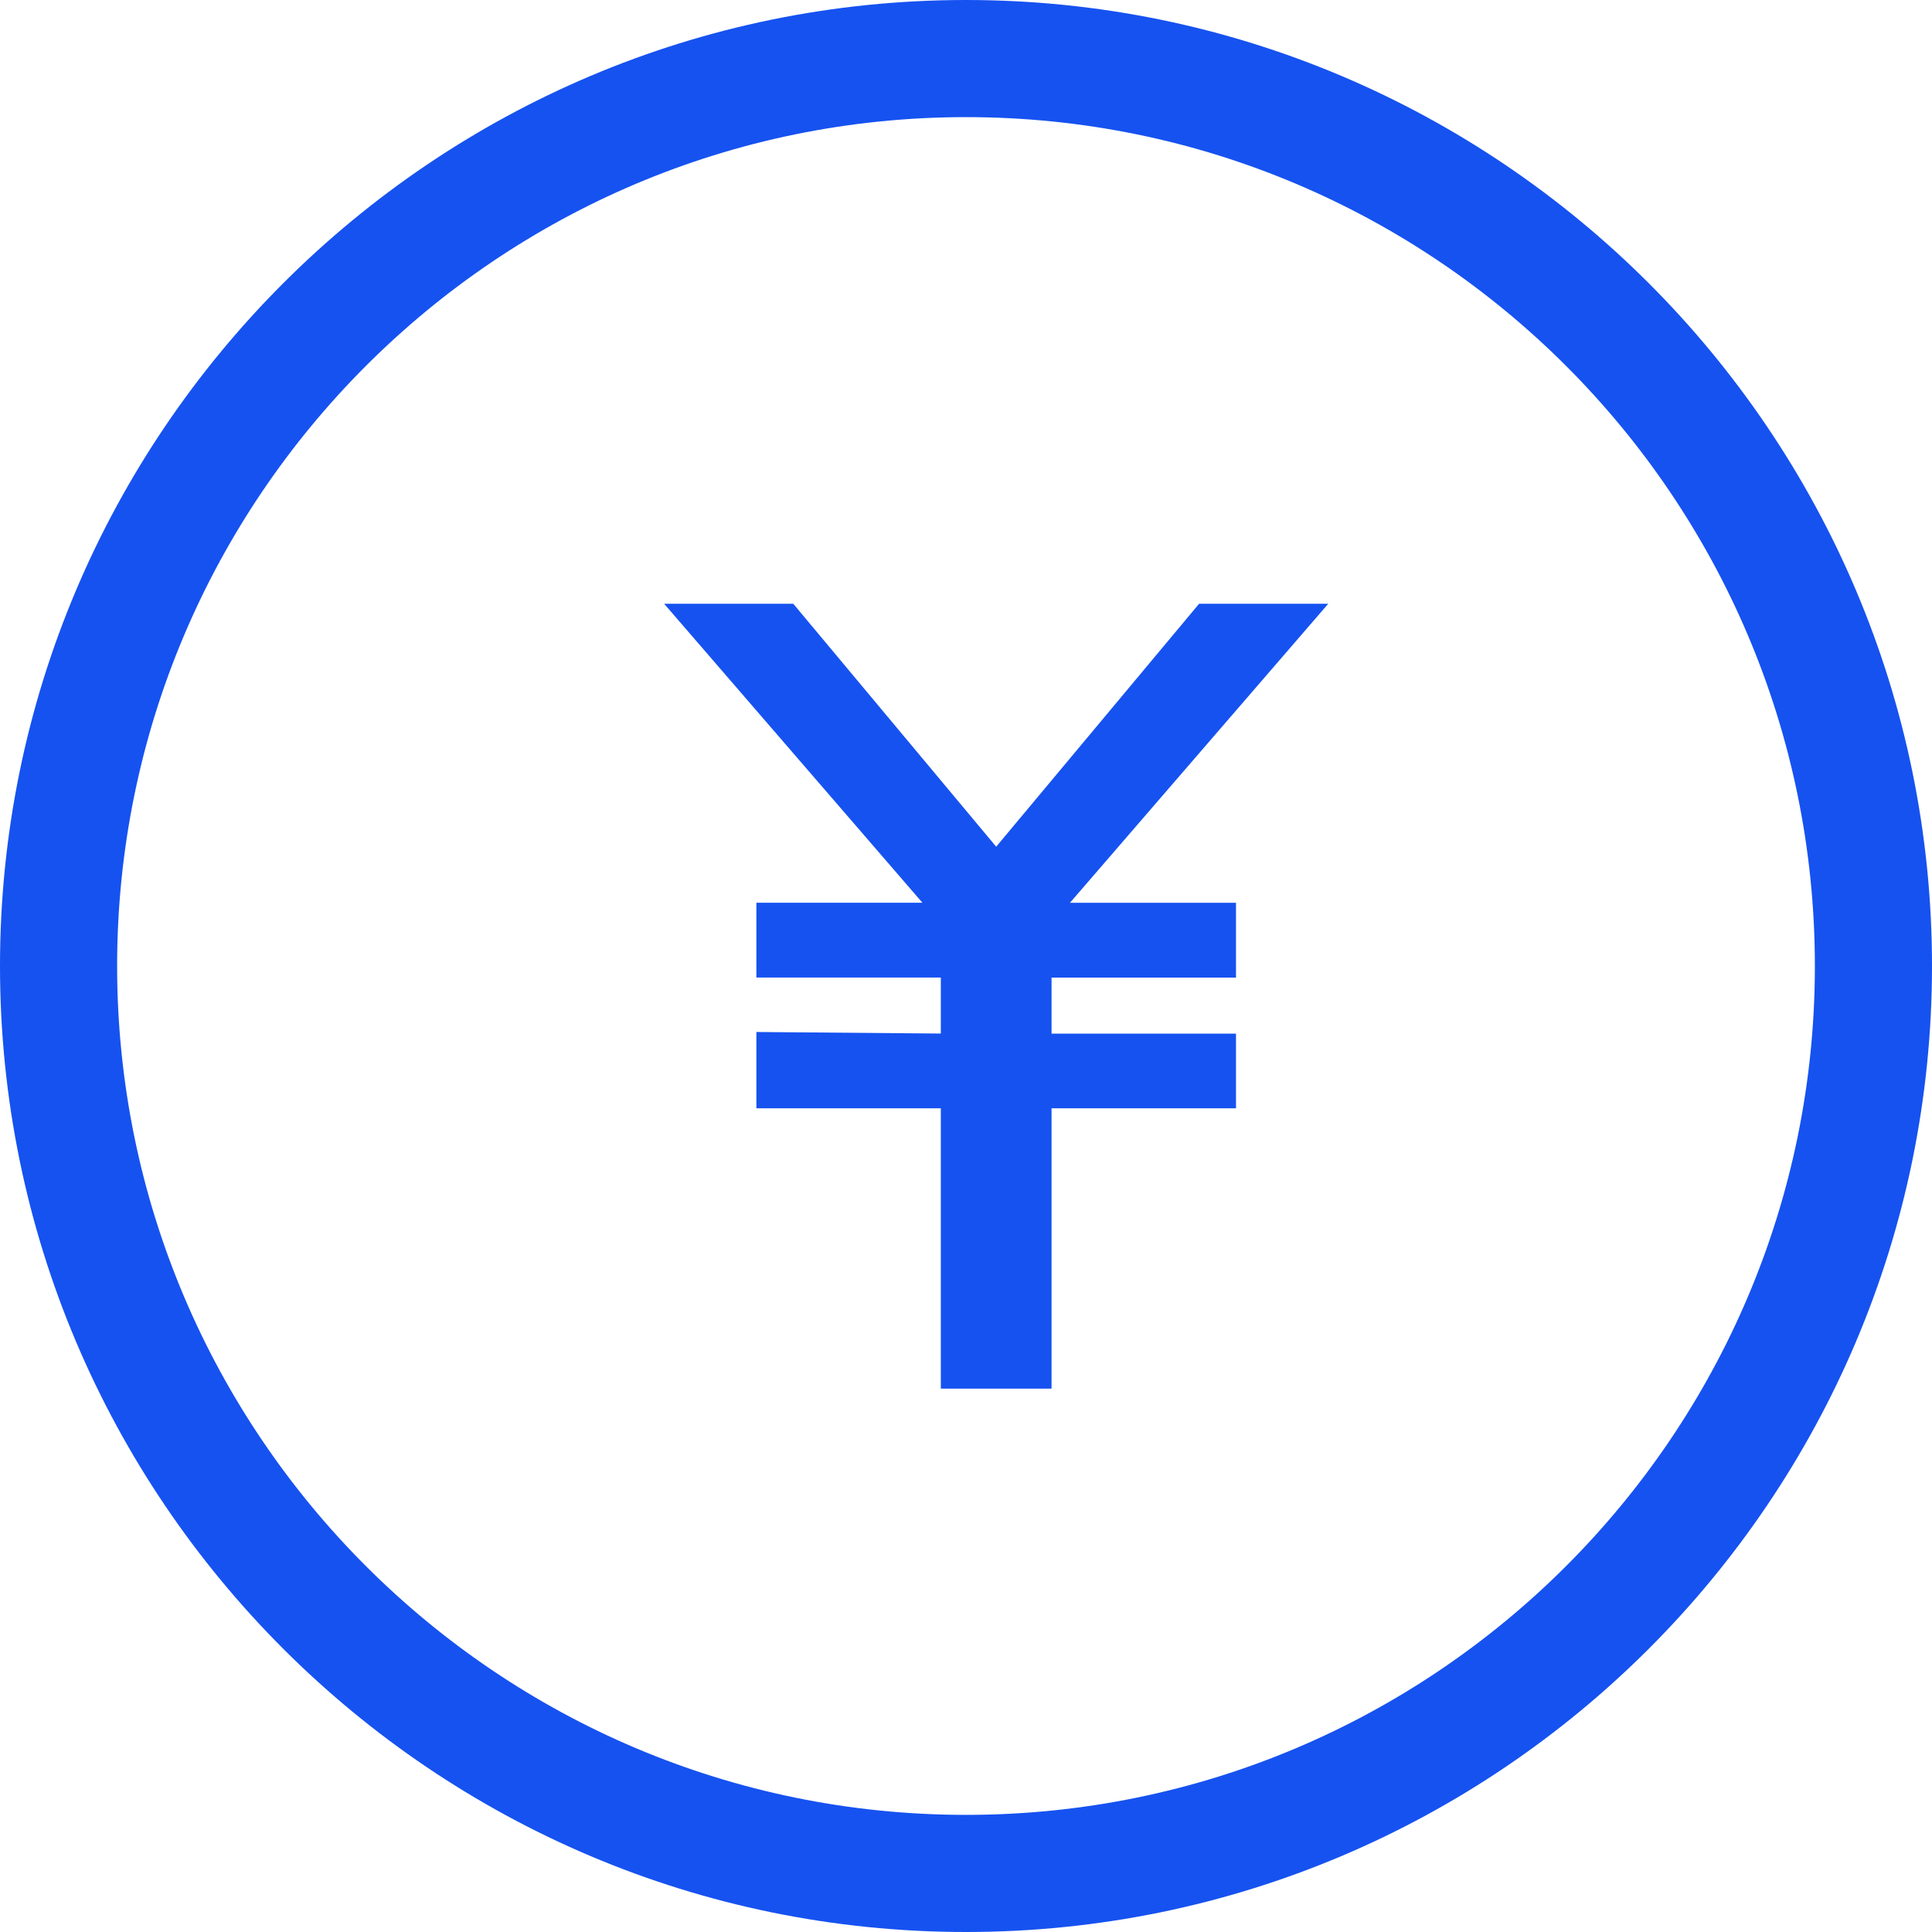 <svg width="32" height="32" fill="none" xmlns="http://www.w3.org/2000/svg"><path d="M16 0C7.176 0 0 7.176 0 16s7.176 16 16 16 16-7.176 16-16S24.824 0 16 0zm0 30.06C8.242 30.06 1.94 23.759 1.94 16 1.94 8.242 8.241 1.94 16 1.94c7.758 0 14.06 6.302 14.06 14.06 0 7.758-6.302 14.06-14.06 14.06z" fill="#1652F0"/><path fill-rule="evenodd" clip-rule="evenodd" d="M15.583 23h1.834v-4.643h3.055V17.12h-3.055v-.928h3.055v-1.239h-2.75L22 10h-2.139L16.5 14.024 13.139 10H11l4.278 4.952h-2.75v1.239h3.055v.928l-3.055-.026v1.264h3.055V23z" fill="#1652F0"/></svg>